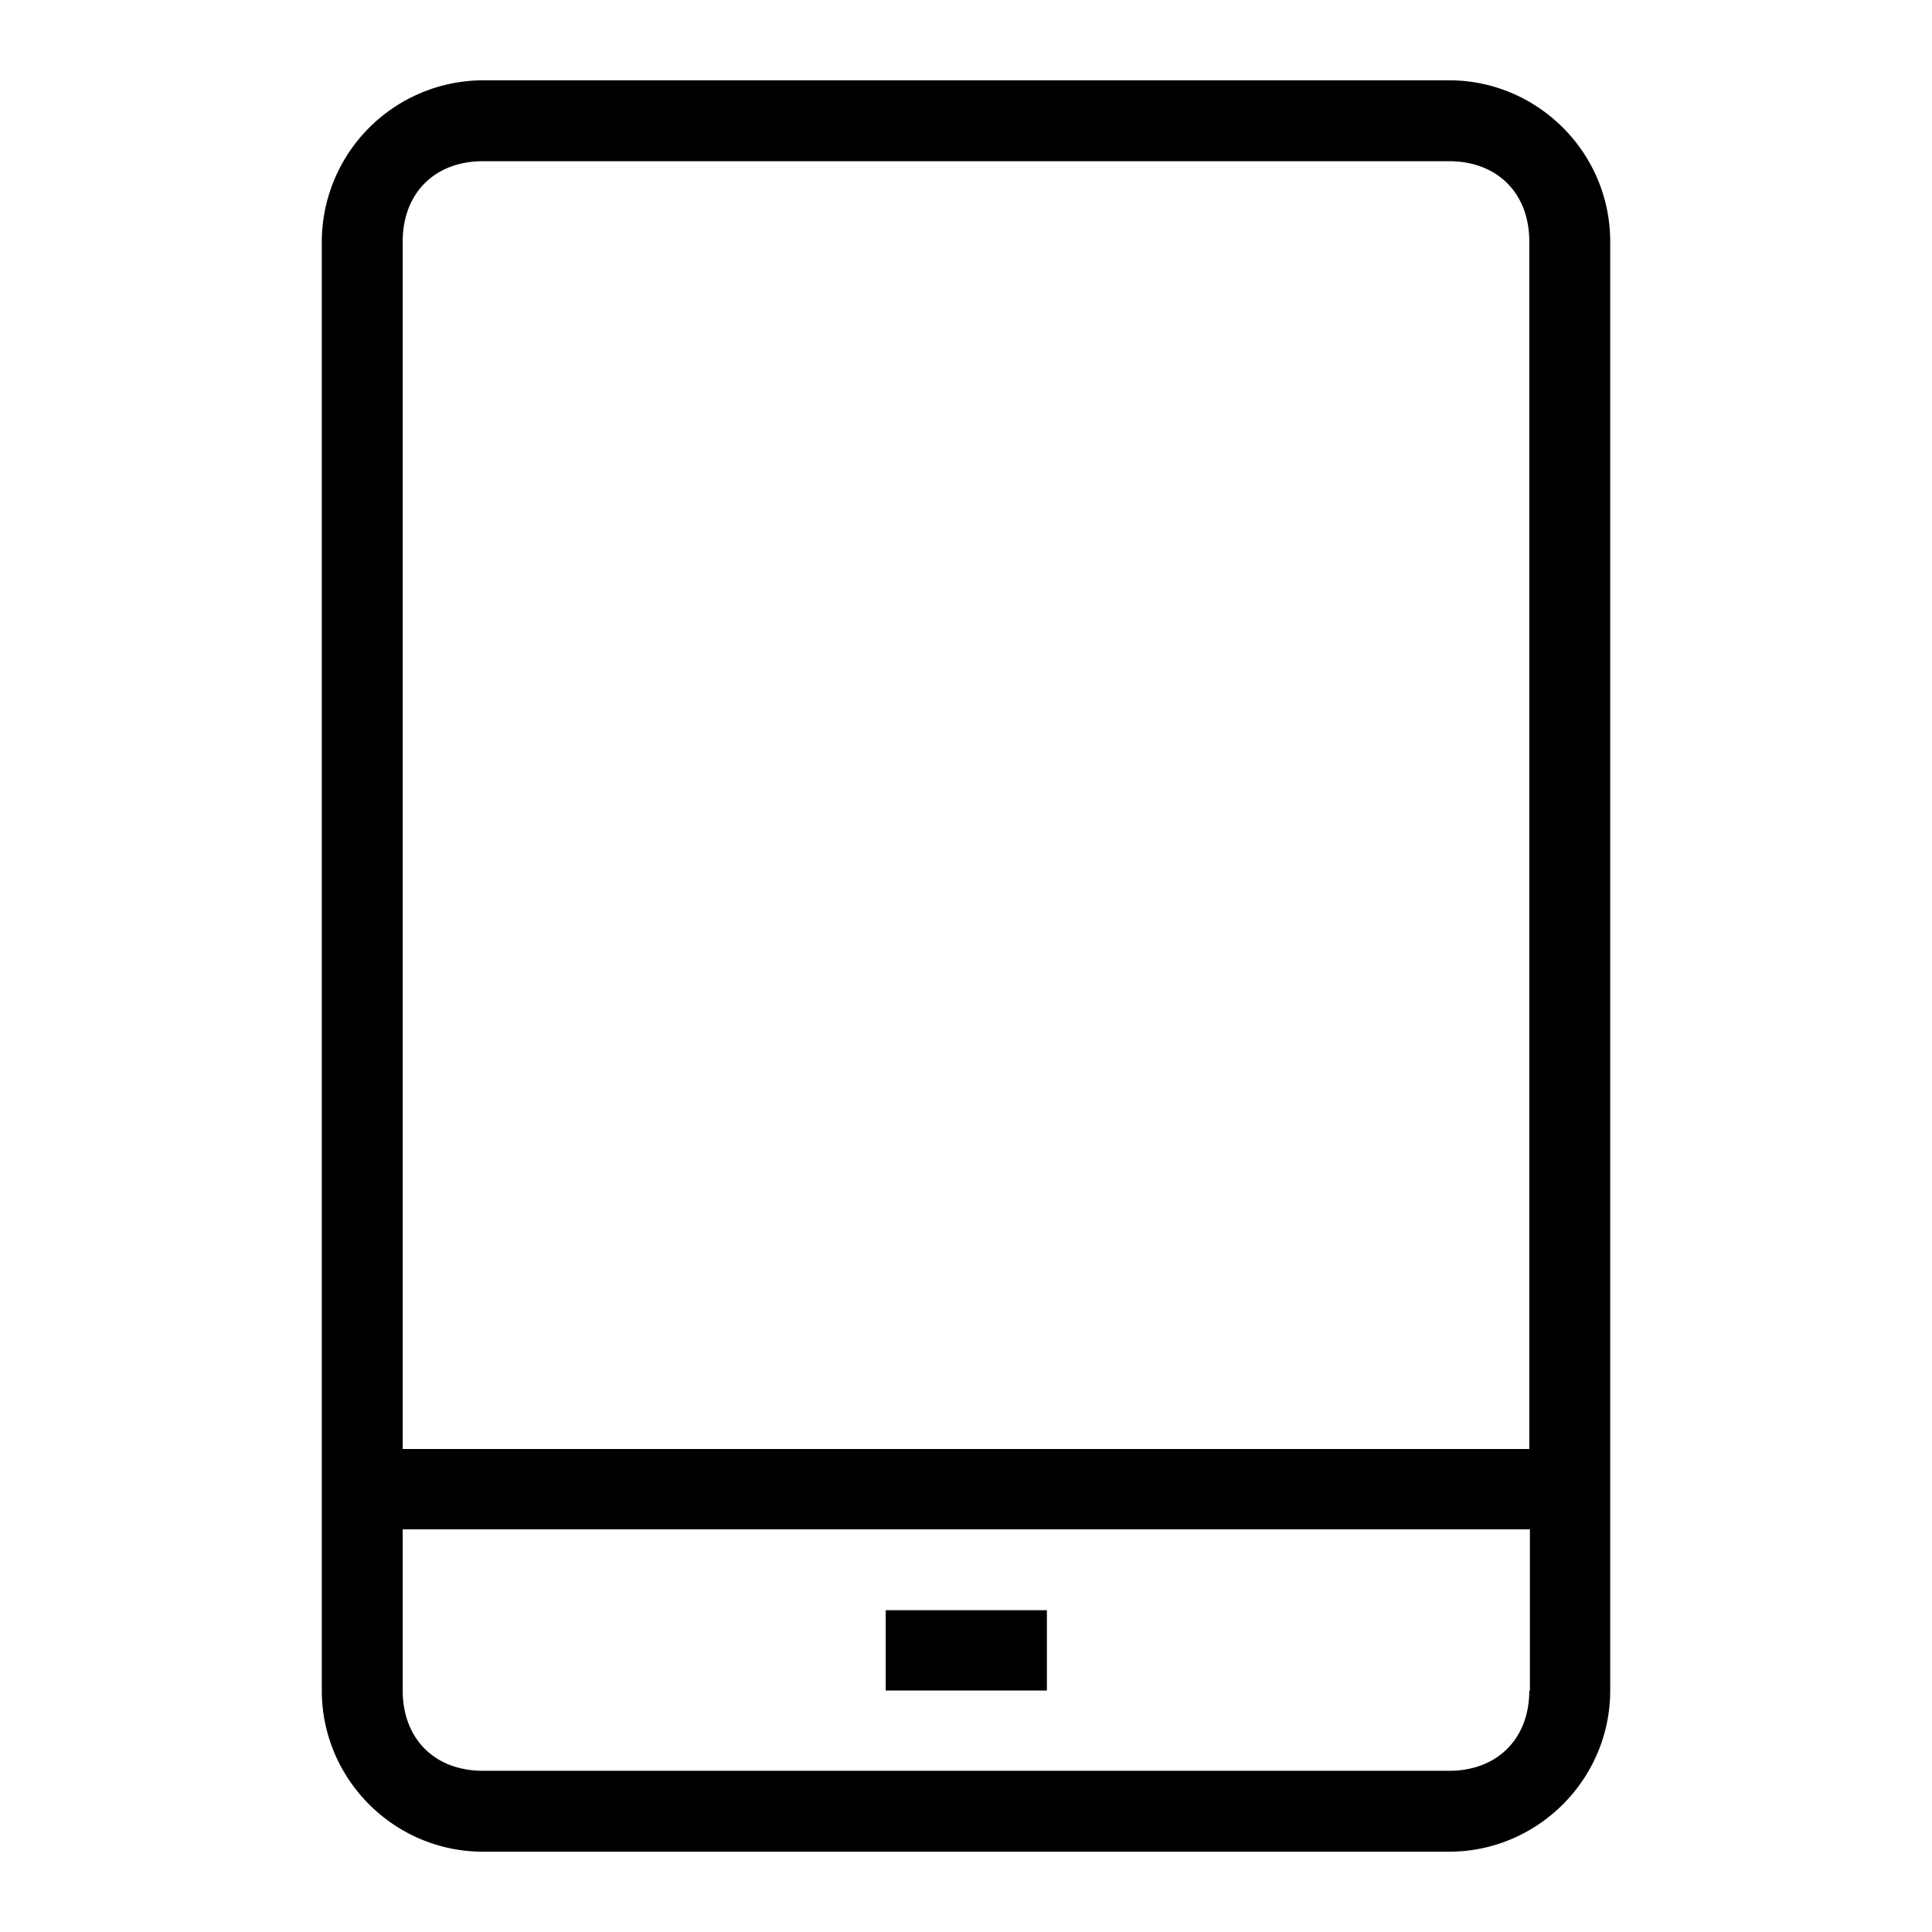 <svg viewBox="0 0 32 32" xmlns="http://www.w3.org/2000/svg">
  <path d="M24 1.33H8A2.68 2.68 0 0 0 5.33 4v24c0 1.47 1.2 2.67 2.67 2.67h16c1.47 0 2.67-1.2 2.67-2.67V4c0-1.47-1.2-2.67-2.67-2.67M25.33 28c0 .8-.53 1.33-1.33 1.33H8c-.8 0-1.33-.53-1.33-1.33v-2.67h18.67V28zm0-4H6.67V4c0-.8.53-1.33 1.33-1.33h16c.8 0 1.33.53 1.33 1.33zm-10.66 2.67h2.67V28h-2.67z"/>
</svg>
